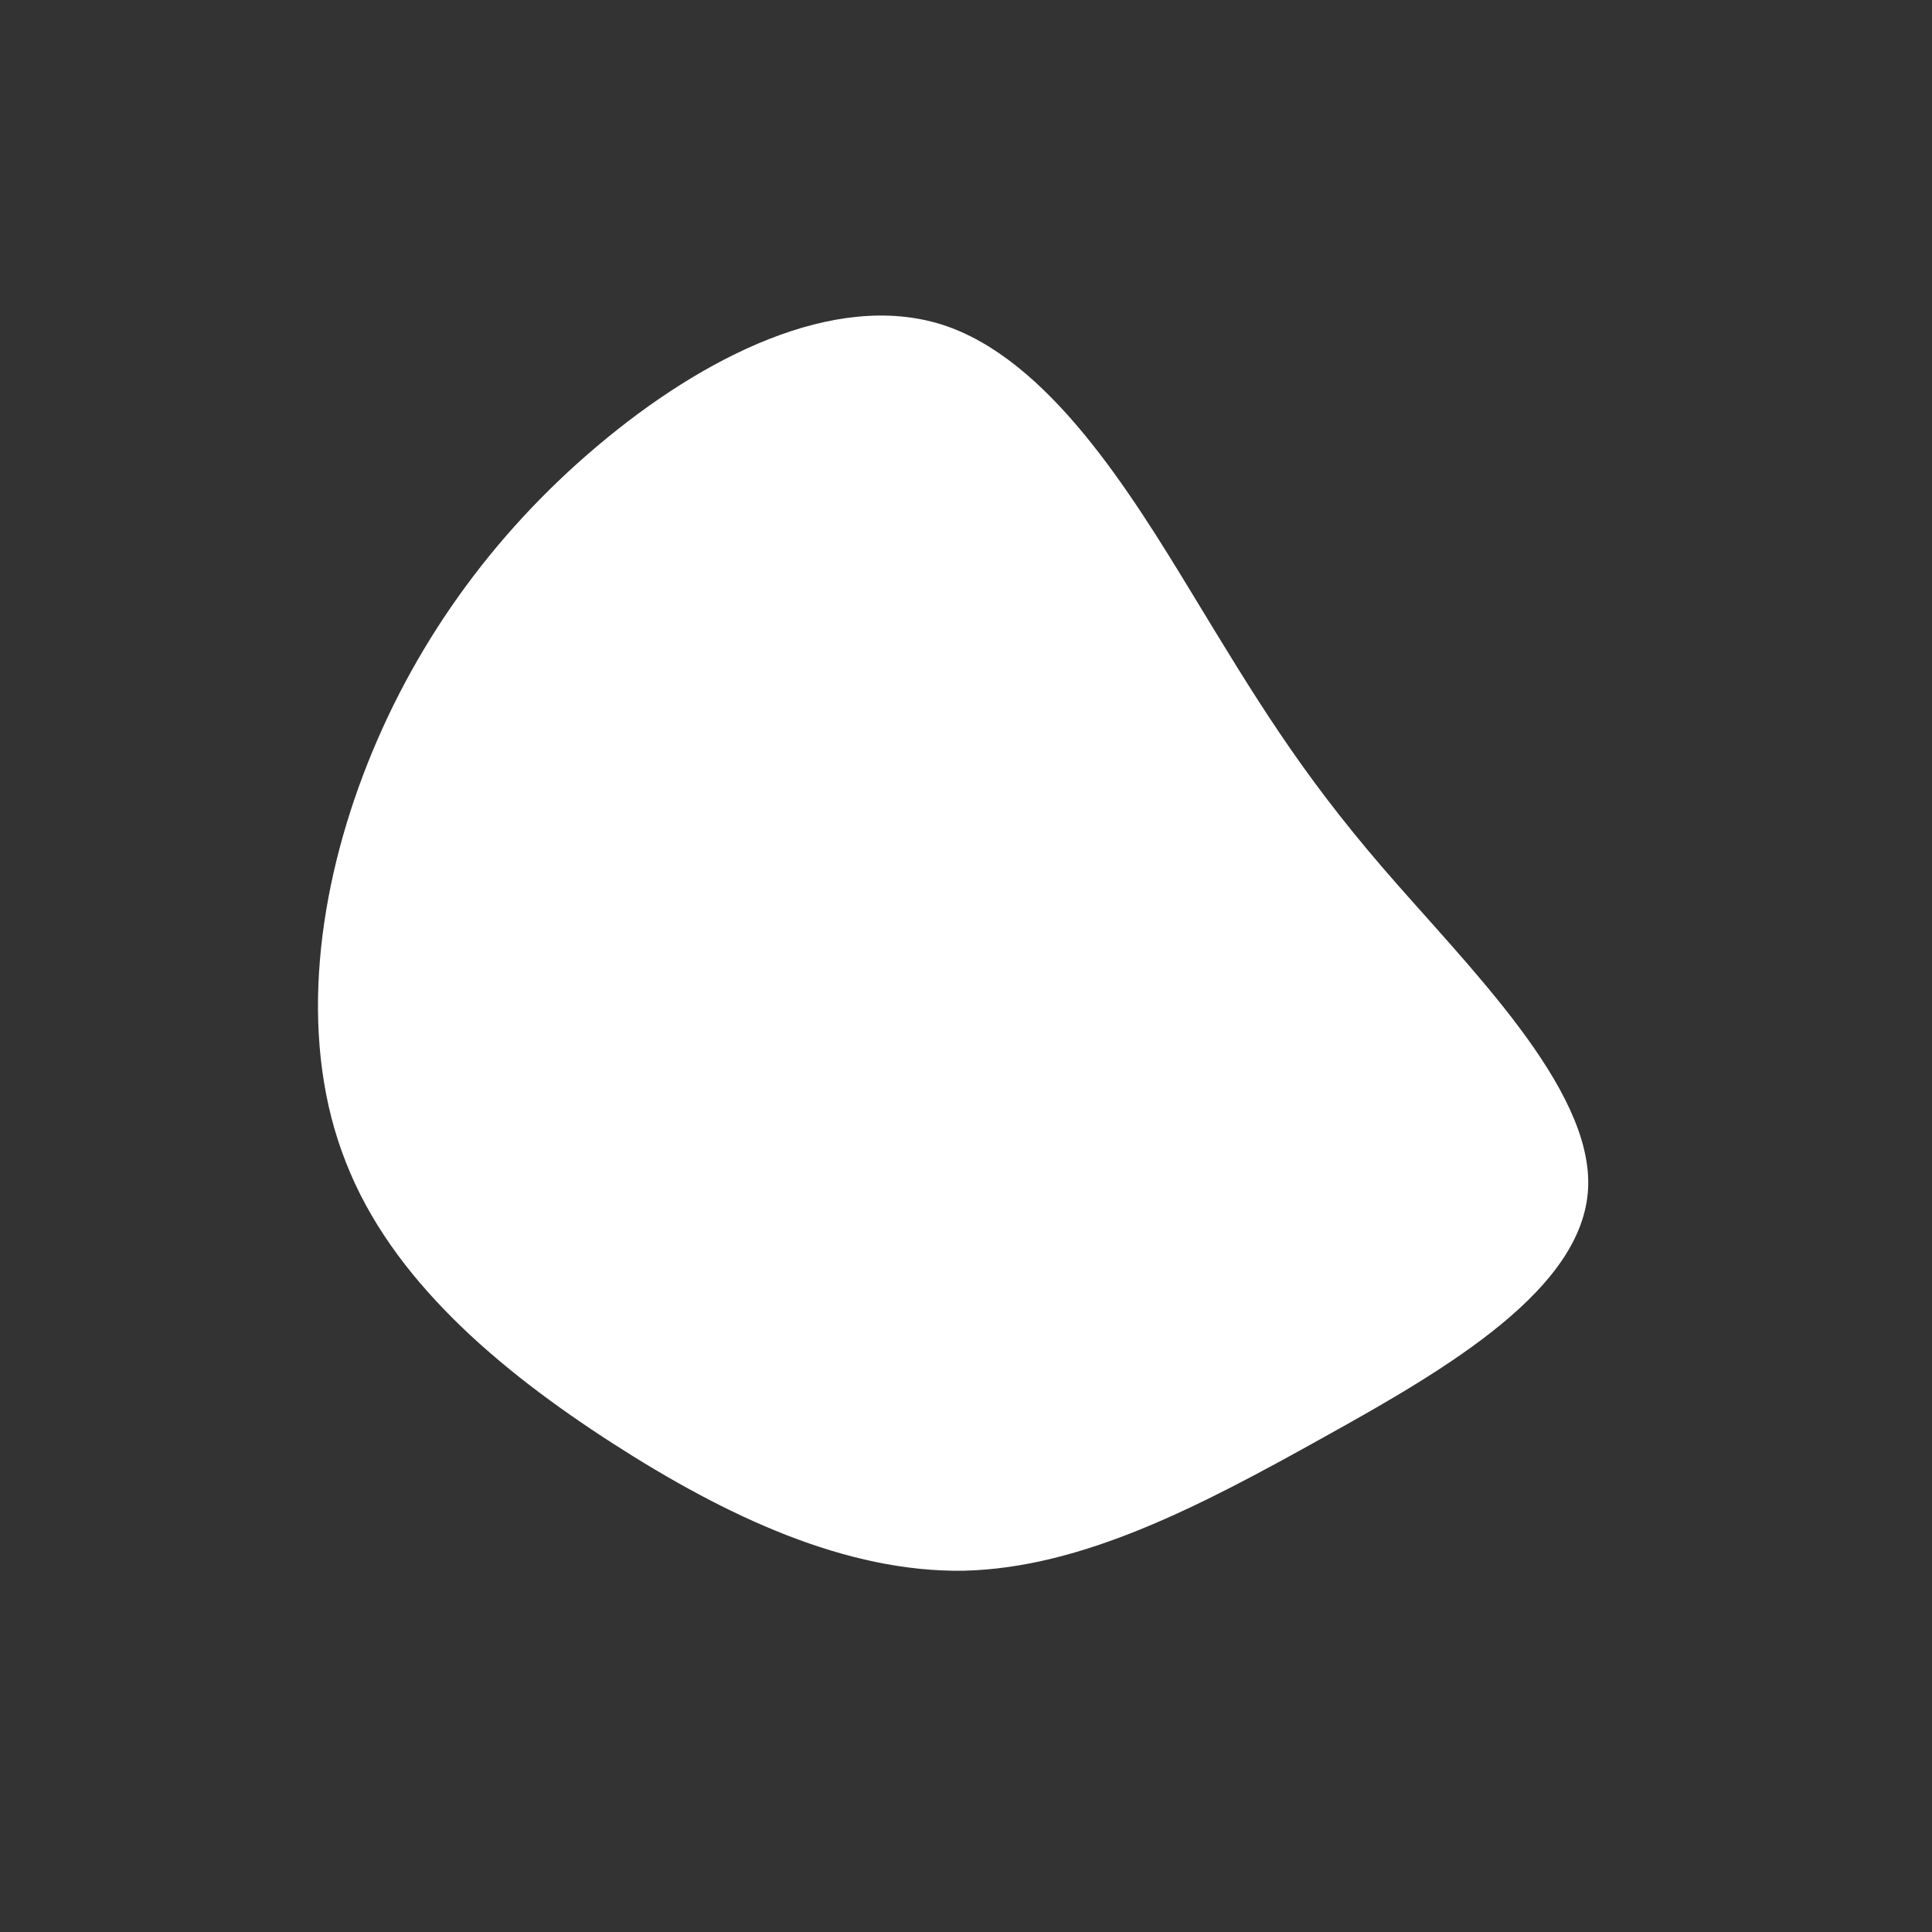 <?xml version="1.0" standalone="no"?>
<svg viewBox="0 0 200 200" xmlns="http://www.w3.org/2000/svg">
  <rect x="0" y="0" width="200" height="200" fill="#333333" stroke="none"/>
  <path fill="#FFFFFF" d="M23.5,-38.4C30,-27.7,34.5,-20.2,43.2,-10.1C51.9,0,64.9,12.6,64.4,23C63.9,33.4,50,41.6,37,48.8C24.1,56,12,62.3,-0.2,62.6C-12.4,62.8,-24.8,57,-36.6,49.4C-48.4,41.8,-59.5,32.4,-64.2,20.3C-69,8.2,-67.4,-6.6,-62.4,-19.8C-57.4,-33,-49.1,-44.6,-38.2,-53.8C-27.2,-63.1,-13.6,-69.9,-2.5,-66.4C8.5,-62.9,17,-49.1,23.5,-38.4Z" transform="translate(100 100)" />
</svg>
